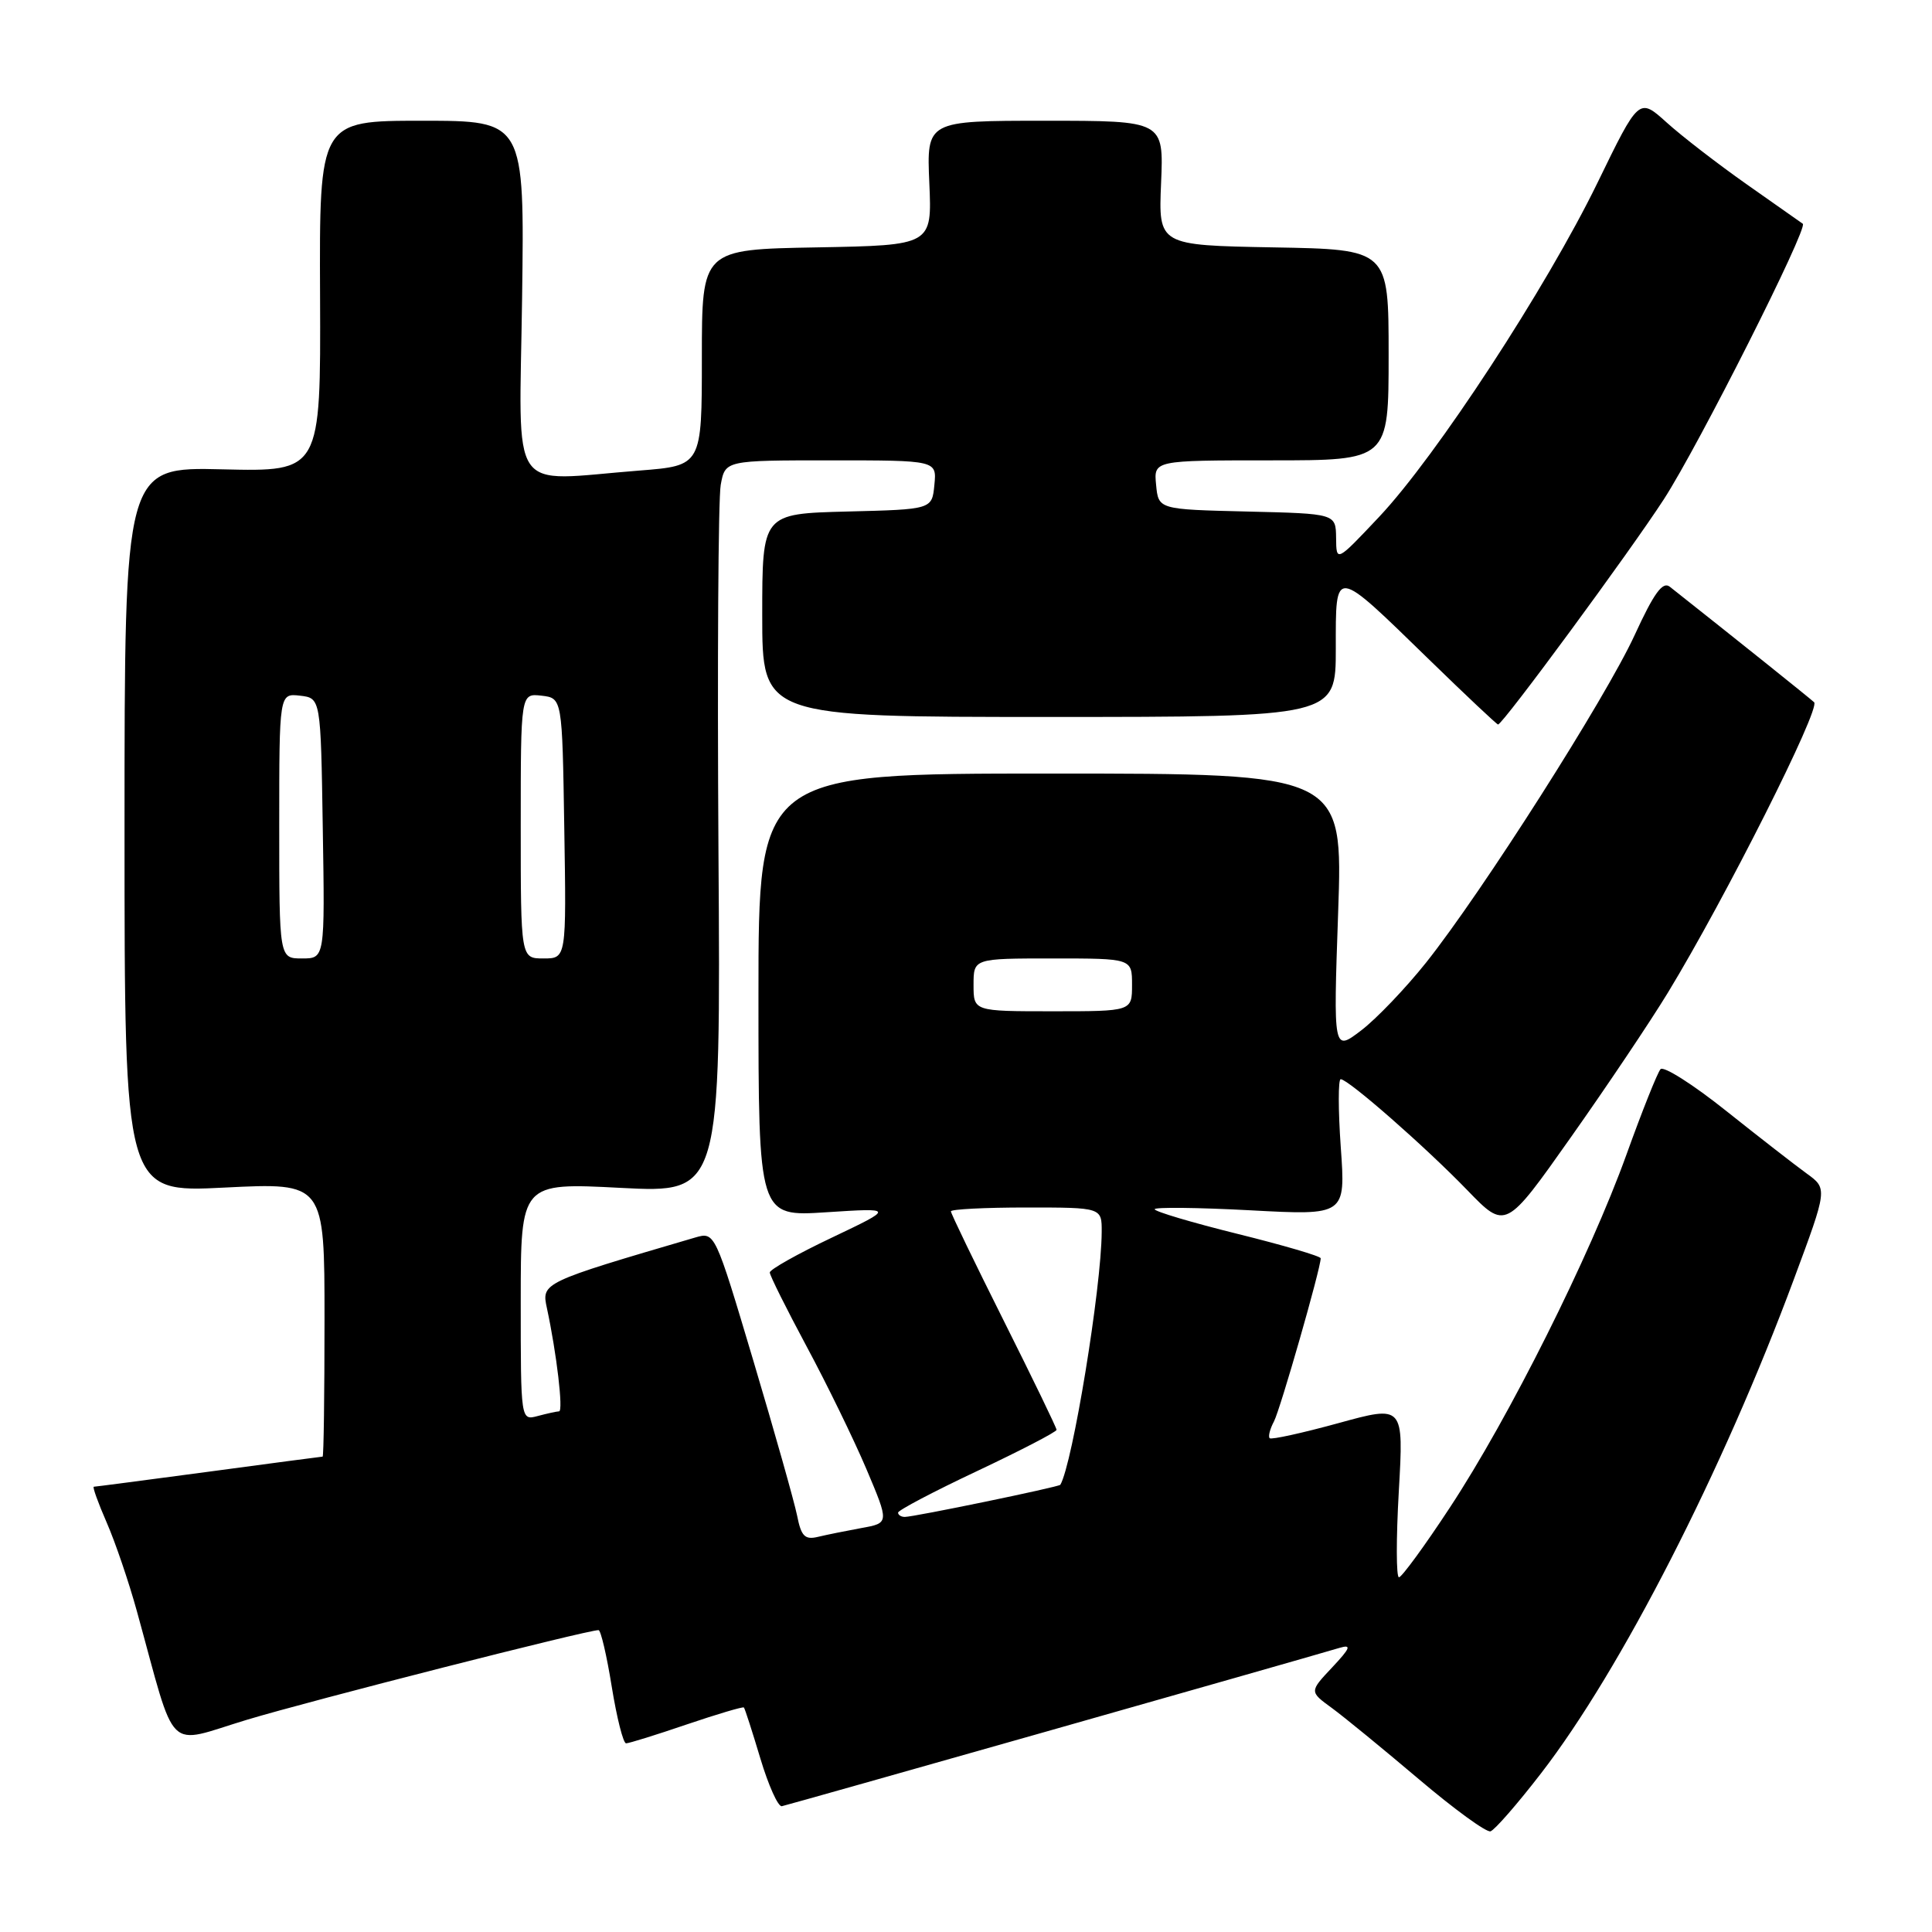 <?xml version="1.0" encoding="UTF-8" standalone="no"?>
<!DOCTYPE svg PUBLIC "-//W3C//DTD SVG 1.1//EN" "http://www.w3.org/Graphics/SVG/1.1/DTD/svg11.dtd" >
<svg xmlns="http://www.w3.org/2000/svg" xmlns:xlink="http://www.w3.org/1999/xlink" version="1.1" viewBox="0 0 256 256">
 <g >
 <path fill="currentColor"
d=" M 204.20 234.97 C 214.77 221.29 228.28 194.88 237.70 169.50 C 242.16 157.50 242.16 157.50 239.40 155.50 C 237.88 154.40 233.06 150.65 228.69 147.17 C 224.33 143.69 220.43 141.22 220.03 141.67 C 219.62 142.13 217.59 147.22 215.51 153.00 C 210.68 166.41 199.94 187.88 192.12 199.75 C 188.78 204.84 185.73 209.00 185.37 209.00 C 185.00 209.00 184.99 203.87 185.35 197.59 C 186.00 186.19 186.00 186.19 177.32 188.58 C 172.54 189.89 168.45 190.79 168.24 190.57 C 168.02 190.35 168.27 189.35 168.81 188.34 C 169.65 186.74 175.00 168.07 175.00 166.73 C 175.00 166.45 170.05 165.00 164.00 163.50 C 157.95 162.00 153.00 160.53 153.00 160.23 C 153.00 159.94 158.69 160.00 165.65 160.37 C 178.30 161.05 178.30 161.05 177.66 152.02 C 177.31 147.06 177.31 143.00 177.65 143.00 C 178.65 143.00 188.87 151.96 194.43 157.71 C 199.50 162.95 199.50 162.95 208.13 150.72 C 212.88 144.00 218.67 135.37 221.00 131.54 C 228.59 119.07 241.27 93.87 240.38 93.05 C 239.68 92.41 230.23 84.84 221.25 77.74 C 220.31 77.00 219.15 78.60 216.61 84.13 C 212.78 92.47 196.39 118.21 188.97 127.54 C 186.26 130.94 182.38 135.00 180.36 136.54 C 176.67 139.35 176.67 139.35 177.31 120.93 C 177.95 102.50 177.95 102.50 139.23 102.50 C 100.50 102.50 100.50 102.50 100.50 131.86 C 100.50 161.22 100.50 161.22 109.50 160.63 C 118.50 160.05 118.50 160.05 110.25 163.98 C 105.71 166.13 102.00 168.22 102.00 168.61 C 102.00 169.00 104.20 173.41 106.88 178.41 C 109.57 183.41 113.13 190.72 114.80 194.65 C 117.83 201.81 117.83 201.81 114.16 202.47 C 112.15 202.84 109.55 203.36 108.39 203.64 C 106.65 204.06 106.16 203.57 105.62 200.82 C 105.25 199.00 102.65 189.79 99.84 180.36 C 94.73 163.22 94.73 163.22 92.11 163.98 C 71.79 169.94 71.74 169.97 72.47 173.34 C 73.76 179.34 74.66 187.00 74.08 187.01 C 73.76 187.02 72.49 187.30 71.25 187.63 C 69.00 188.23 69.00 188.23 69.00 172.47 C 69.00 156.71 69.00 156.71 82.25 157.40 C 95.50 158.08 95.50 158.08 95.20 112.79 C 95.04 87.88 95.17 66.04 95.50 64.25 C 96.09 61.00 96.09 61.00 110.11 61.00 C 124.13 61.00 124.13 61.00 123.81 64.25 C 123.50 67.50 123.50 67.50 112.25 67.78 C 101.00 68.07 101.00 68.07 101.00 81.53 C 101.00 95.00 101.00 95.00 139.00 95.00 C 177.00 95.00 177.00 95.00 177.00 85.96 C 177.00 75.06 176.65 75.02 189.39 87.42 C 194.24 92.14 198.34 96.00 198.50 96.00 C 199.12 96.00 216.02 73.03 220.48 66.14 C 225.08 59.03 239.62 30.19 238.88 29.65 C 238.67 29.50 235.35 27.16 231.50 24.46 C 227.65 21.75 222.85 18.05 220.84 16.23 C 217.17 12.92 217.17 12.92 211.68 24.21 C 204.89 38.15 190.30 60.47 182.73 68.50 C 177.07 74.50 177.07 74.50 177.04 71.28 C 177.00 68.06 177.00 68.06 165.25 67.78 C 153.50 67.50 153.50 67.50 153.19 64.25 C 152.87 61.00 152.87 61.00 168.44 61.00 C 184.00 61.00 184.00 61.00 184.00 47.03 C 184.00 33.05 184.00 33.05 168.75 32.78 C 153.50 32.50 153.50 32.50 153.85 24.25 C 154.20 16.00 154.20 16.00 138.49 16.00 C 122.78 16.00 122.78 16.00 123.14 24.25 C 123.50 32.50 123.50 32.50 108.25 32.78 C 93.00 33.05 93.00 33.05 93.00 47.38 C 93.00 61.70 93.00 61.70 84.75 62.35 C 67.12 63.72 68.82 66.22 69.18 39.50 C 69.50 16.00 69.50 16.00 55.91 16.00 C 42.31 16.00 42.31 16.00 42.41 39.25 C 42.50 62.50 42.50 62.50 29.50 62.19 C 16.50 61.87 16.50 61.87 16.50 109.95 C 16.50 158.03 16.50 158.03 29.75 157.36 C 43.00 156.70 43.00 156.70 43.00 174.85 C 43.00 184.83 42.89 193.00 42.75 193.01 C 42.61 193.01 35.81 193.91 27.64 195.01 C 19.47 196.10 12.62 197.00 12.43 197.00 C 12.23 197.00 13.00 199.14 14.14 201.75 C 15.28 204.36 17.08 209.65 18.14 213.50 C 23.48 232.83 21.79 231.17 32.75 227.87 C 41.18 225.33 77.77 216.00 79.31 216.00 C 79.61 216.00 80.40 219.38 81.06 223.50 C 81.73 227.62 82.58 231.00 82.96 231.00 C 83.34 231.00 86.95 229.88 90.99 228.50 C 95.03 227.13 98.44 226.12 98.57 226.25 C 98.70 226.39 99.68 229.43 100.75 233.00 C 101.82 236.57 103.10 239.43 103.60 239.33 C 104.35 239.19 171.31 220.19 177.50 218.35 C 179.13 217.87 178.94 218.36 176.50 220.96 C 173.50 224.15 173.50 224.15 176.48 226.32 C 178.12 227.52 183.29 231.76 187.98 235.73 C 192.67 239.71 196.95 242.83 197.50 242.66 C 198.05 242.49 201.07 239.03 204.20 234.97 Z  M 119.00 200.43 C 119.00 200.12 123.72 197.63 129.50 194.91 C 135.28 192.18 140.00 189.73 140.00 189.46 C 140.00 189.19 136.85 182.69 133.00 175.00 C 129.15 167.31 126.00 160.80 126.00 160.51 C 126.00 160.23 130.50 160.00 136.00 160.00 C 146.00 160.00 146.00 160.00 145.98 163.25 C 145.94 170.66 142.12 193.98 140.50 196.74 C 140.33 197.03 121.12 201.00 119.89 201.00 C 119.40 201.00 119.00 200.74 119.00 200.43 Z  M 129.00 130.50 C 129.00 127.00 129.00 127.00 139.50 127.00 C 150.00 127.00 150.00 127.00 150.00 130.50 C 150.00 134.00 150.00 134.00 139.50 134.00 C 129.00 134.00 129.00 134.00 129.00 130.50 Z  M 37.00 109.43 C 37.00 91.87 37.00 91.87 39.75 92.18 C 42.50 92.50 42.50 92.50 42.77 109.75 C 43.05 127.00 43.05 127.00 40.02 127.00 C 37.00 127.00 37.00 127.00 37.00 109.43 Z  M 69.00 109.43 C 69.00 91.87 69.00 91.87 71.75 92.18 C 74.50 92.50 74.50 92.50 74.77 109.75 C 75.05 127.00 75.05 127.00 72.02 127.00 C 69.00 127.00 69.00 127.00 69.00 109.43 Z "/>
</g>
</svg>